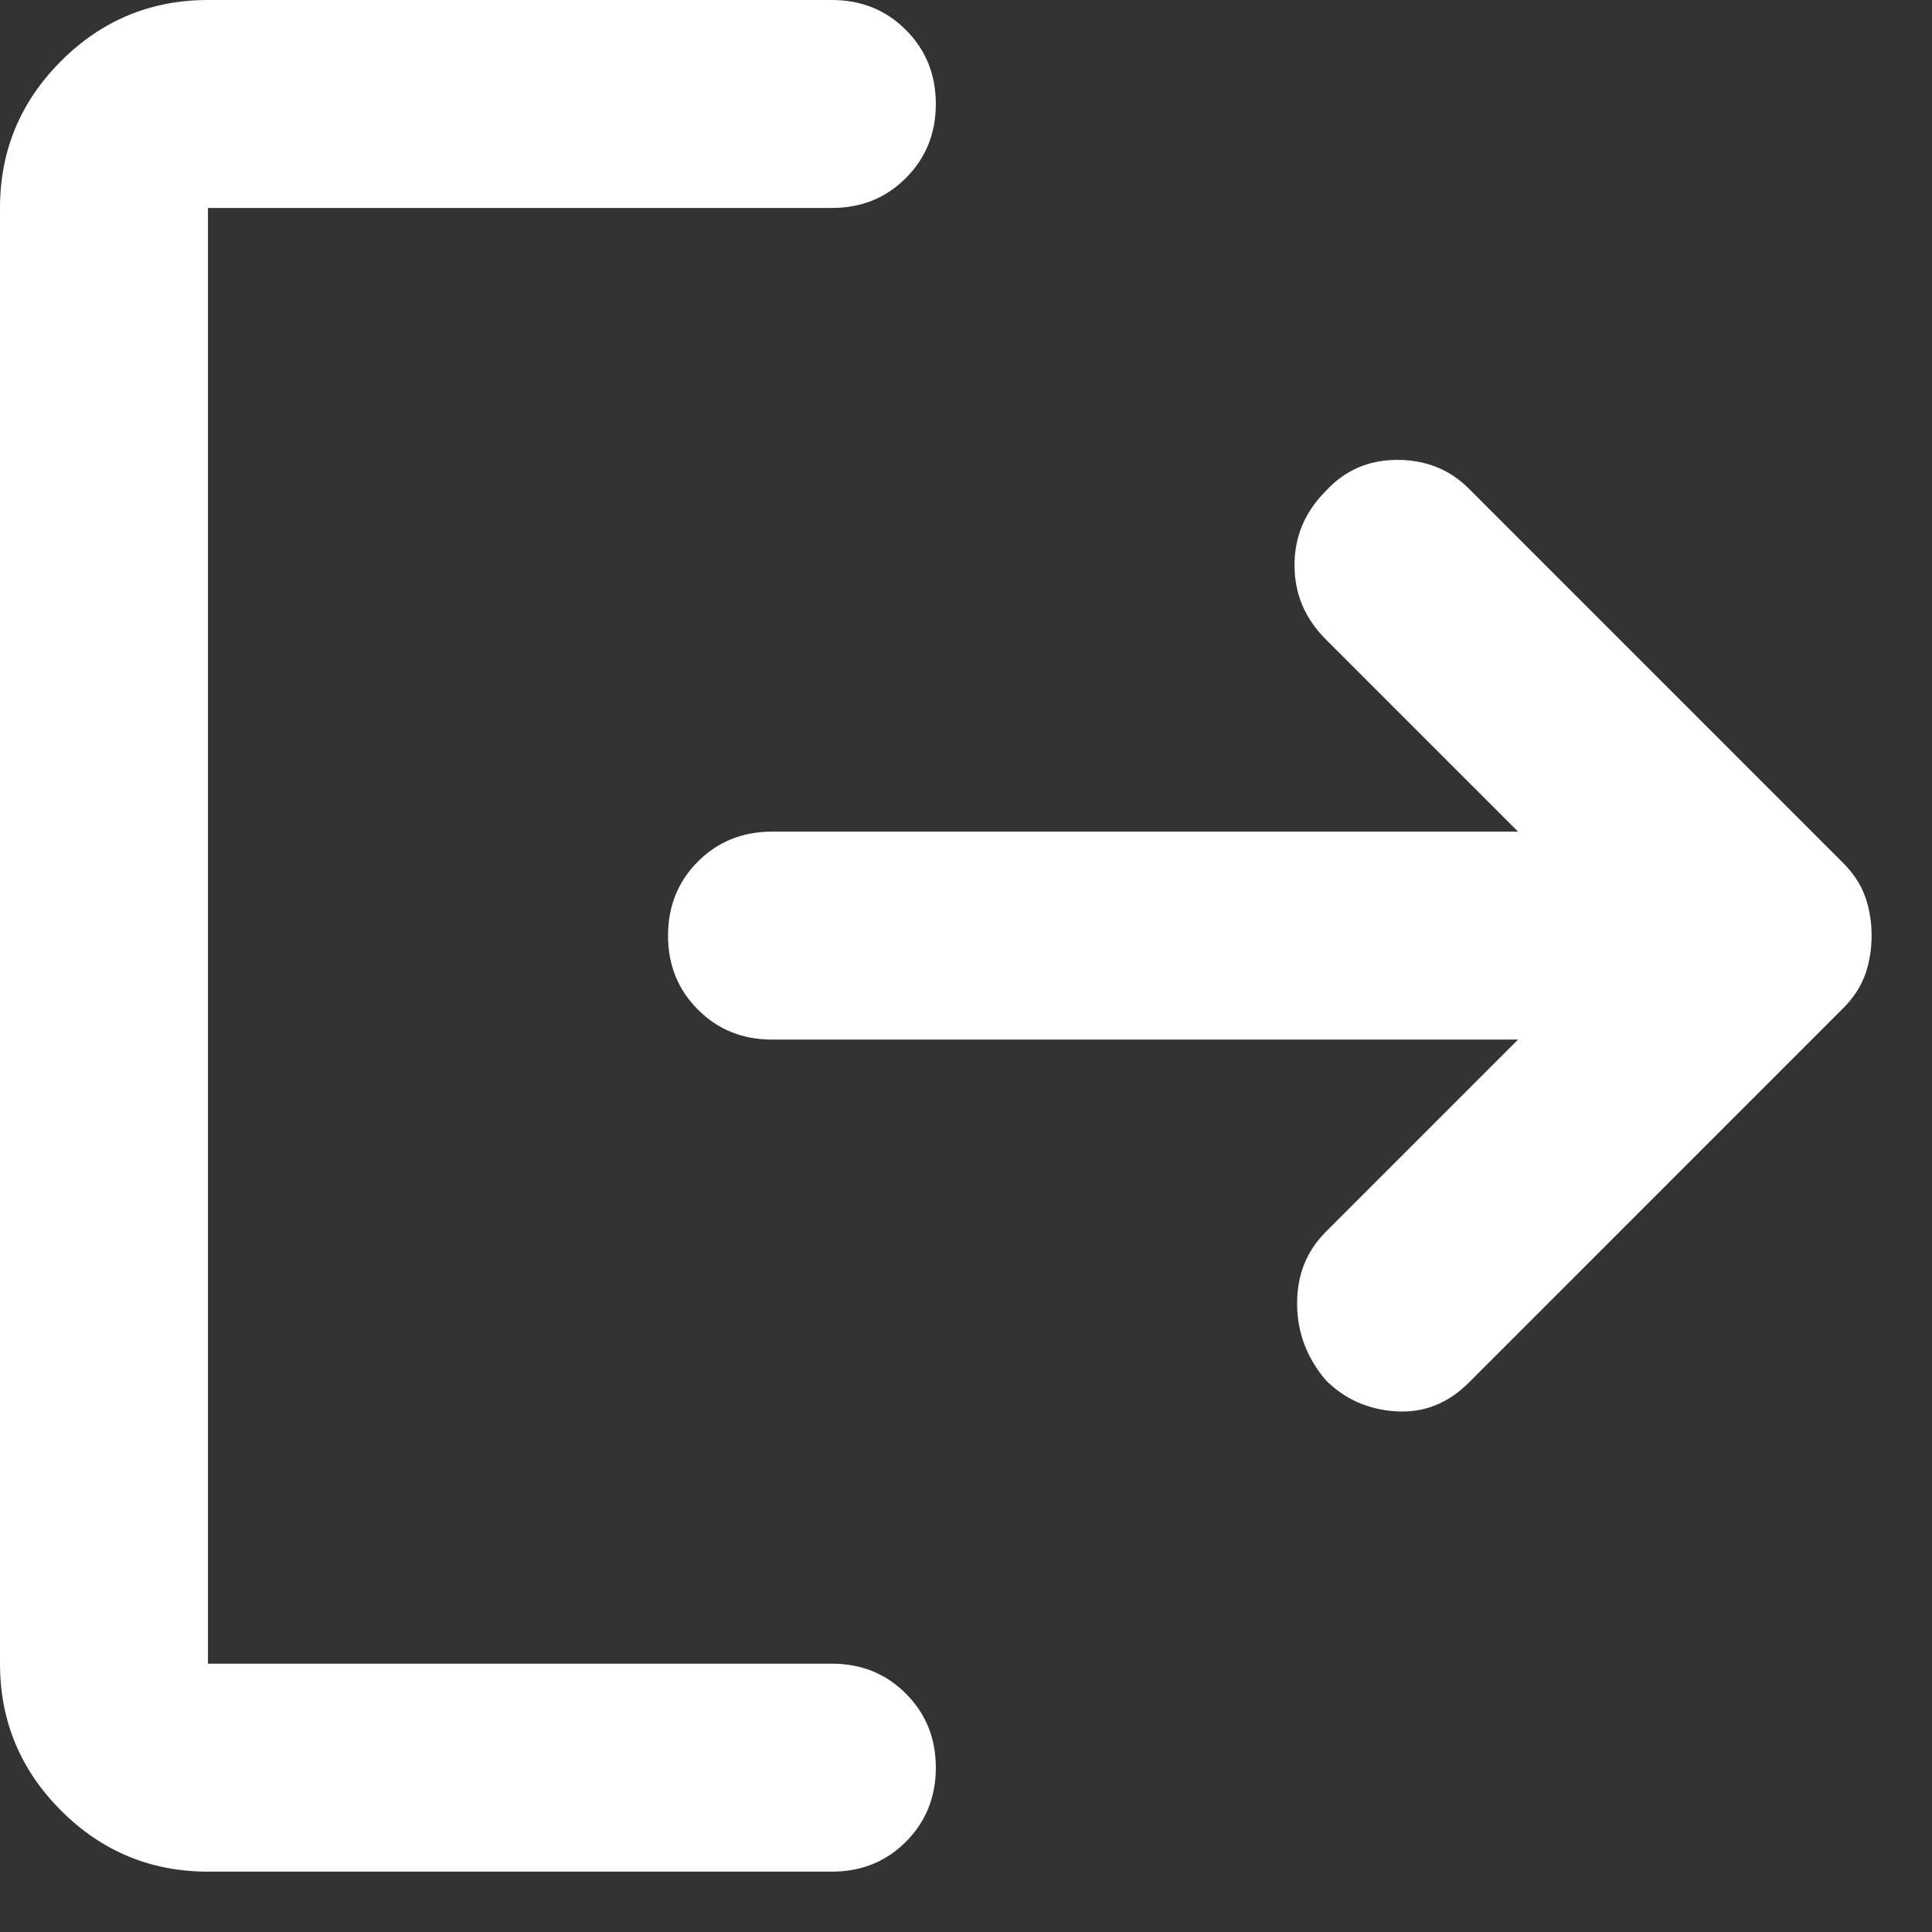 <svg width="50" height="50" viewBox="0 0 50 50" fill="none" xmlns="http://www.w3.org/2000/svg">
<rect x="0" y="0" width="50" height="50" fill="#333333" stroke="none"/>
<path d="M21.528 1.84774e-06C22.29 1.84774e-06 22.929 0.258 23.444 0.775C23.96 1.29 24.219 1.929 24.219 2.691C24.219 3.453 23.96 4.092 23.444 4.607C22.929 5.124 22.29 5.382 21.528 5.382H5.382L5.382 43.056H21.528C22.29 43.056 22.929 43.314 23.444 43.831C23.96 44.345 24.219 44.984 24.219 45.746C24.219 46.509 23.96 47.148 23.444 47.665C22.929 48.18 22.29 48.438 21.528 48.438H5.382C3.902 48.438 2.634 47.911 1.58 46.858C0.527 45.803 9.23872e-07 44.536 9.23872e-07 43.056L9.23872e-07 5.382C9.23872e-07 3.902 0.527 2.634 1.58 1.58C2.634 0.527 3.902 1.84774e-06 5.382 1.84774e-06H21.528Z" fill="white"/>
<path d="M33.569 33.731C33.569 34.472 33.816 35.134 34.309 35.717C34.803 36.211 35.408 36.48 36.126 36.525C36.843 36.57 37.471 36.323 38.01 35.785L47.697 26.097C47.966 25.828 48.157 25.537 48.27 25.223C48.381 24.909 48.437 24.572 48.437 24.213C48.437 23.855 48.381 23.518 48.27 23.204C48.157 22.89 47.966 22.599 47.697 22.33L38.01 12.642C37.516 12.149 36.9 11.902 36.161 11.902C35.42 11.902 34.803 12.171 34.309 12.71C33.771 13.248 33.502 13.887 33.502 14.628C33.502 15.367 33.771 16.006 34.309 16.544L39.288 21.523L19.98 21.523C19.218 21.523 18.579 21.78 18.064 22.295C17.547 22.811 17.289 23.451 17.289 24.213C17.289 24.976 17.547 25.615 18.064 26.13C18.579 26.646 19.218 26.904 19.98 26.904L39.288 26.904L34.309 31.883C33.816 32.376 33.569 32.992 33.569 33.731Z" fill="white"/>
</svg>
